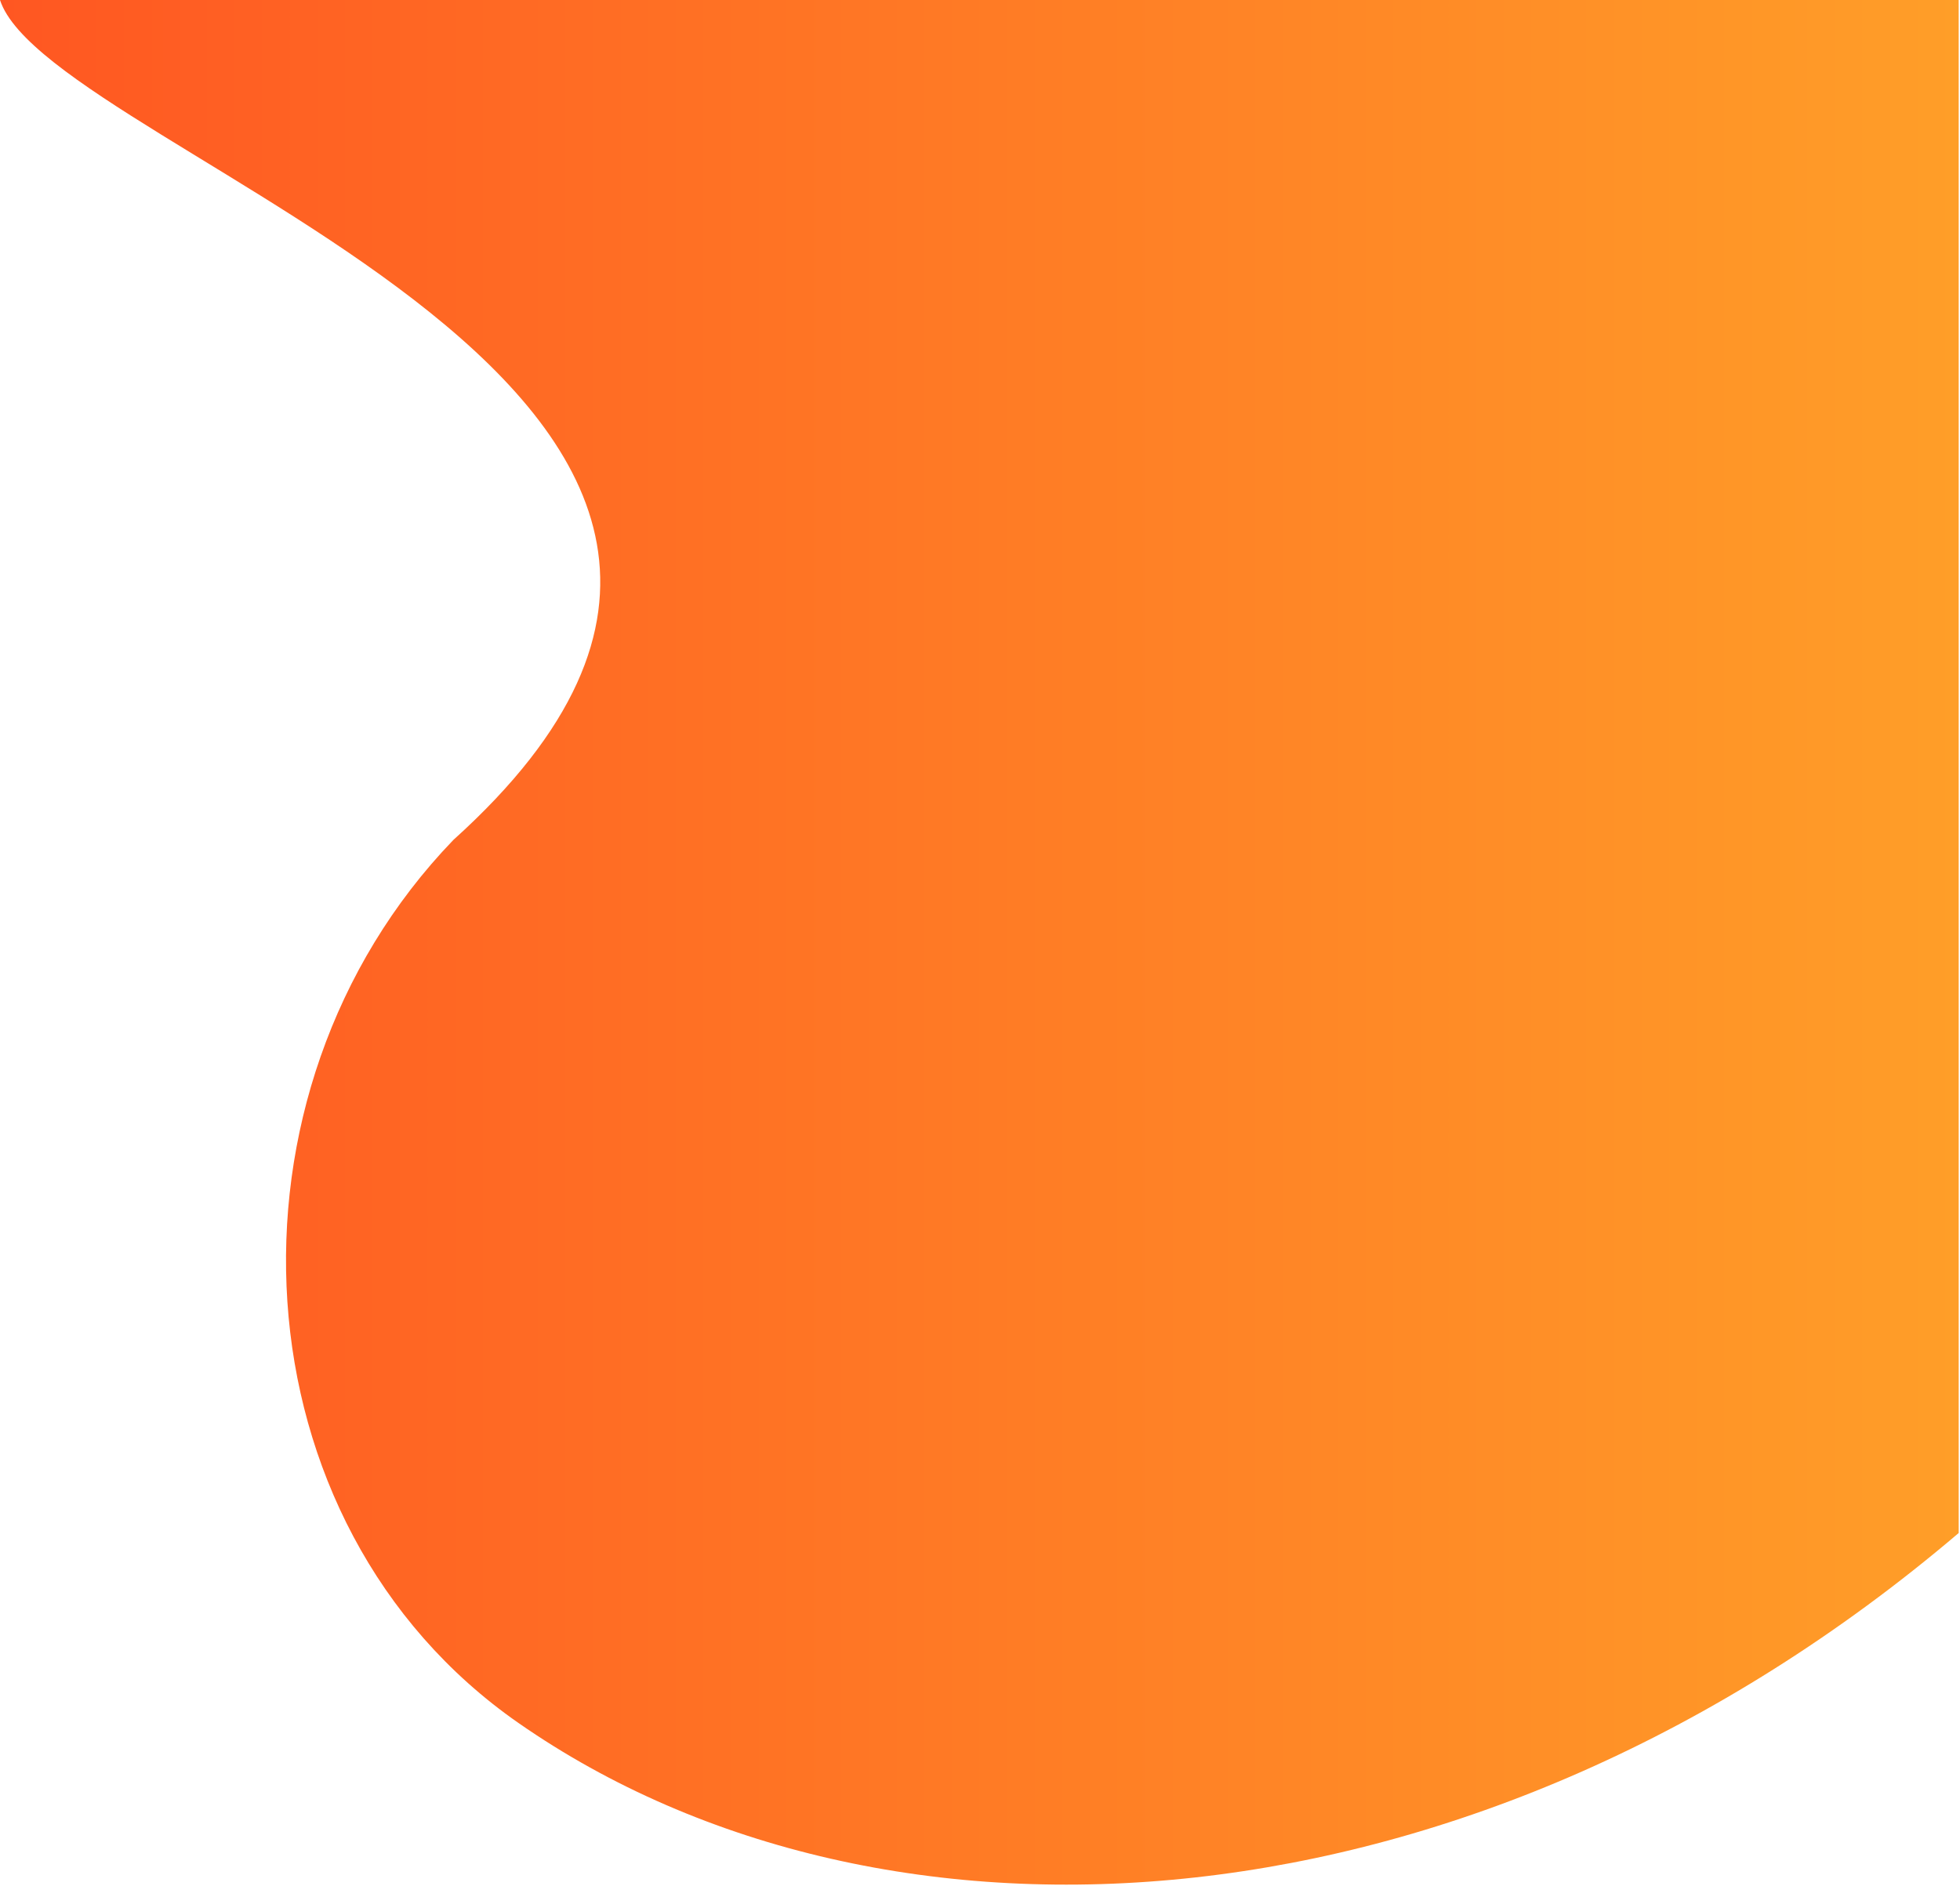 <svg xmlns="http://www.w3.org/2000/svg" width="747" height="719" viewBox="0 0 747 719" fill="none"><path fill-rule="evenodd" clip-rule="evenodd" d="M746.5 0H0C19.318 59.319 360 151.5 172.774 320.183C80 416.5 88.605 580.908 197.612 656.78C337.5 754.146 563 740.5 746.504 584.356V105.5L746.5 0Z" fill="url(#paint0_linear_1096_629)"></path><defs><linearGradient id="paint0_linear_1096_629" x1="0" y1="359.145" x2="746.548" y2="359.145" gradientUnits="userSpaceOnUse"><stop stop-color="#FF5722"></stop><stop offset="1" stop-color="#FF9E28"></stop></linearGradient></defs></svg>